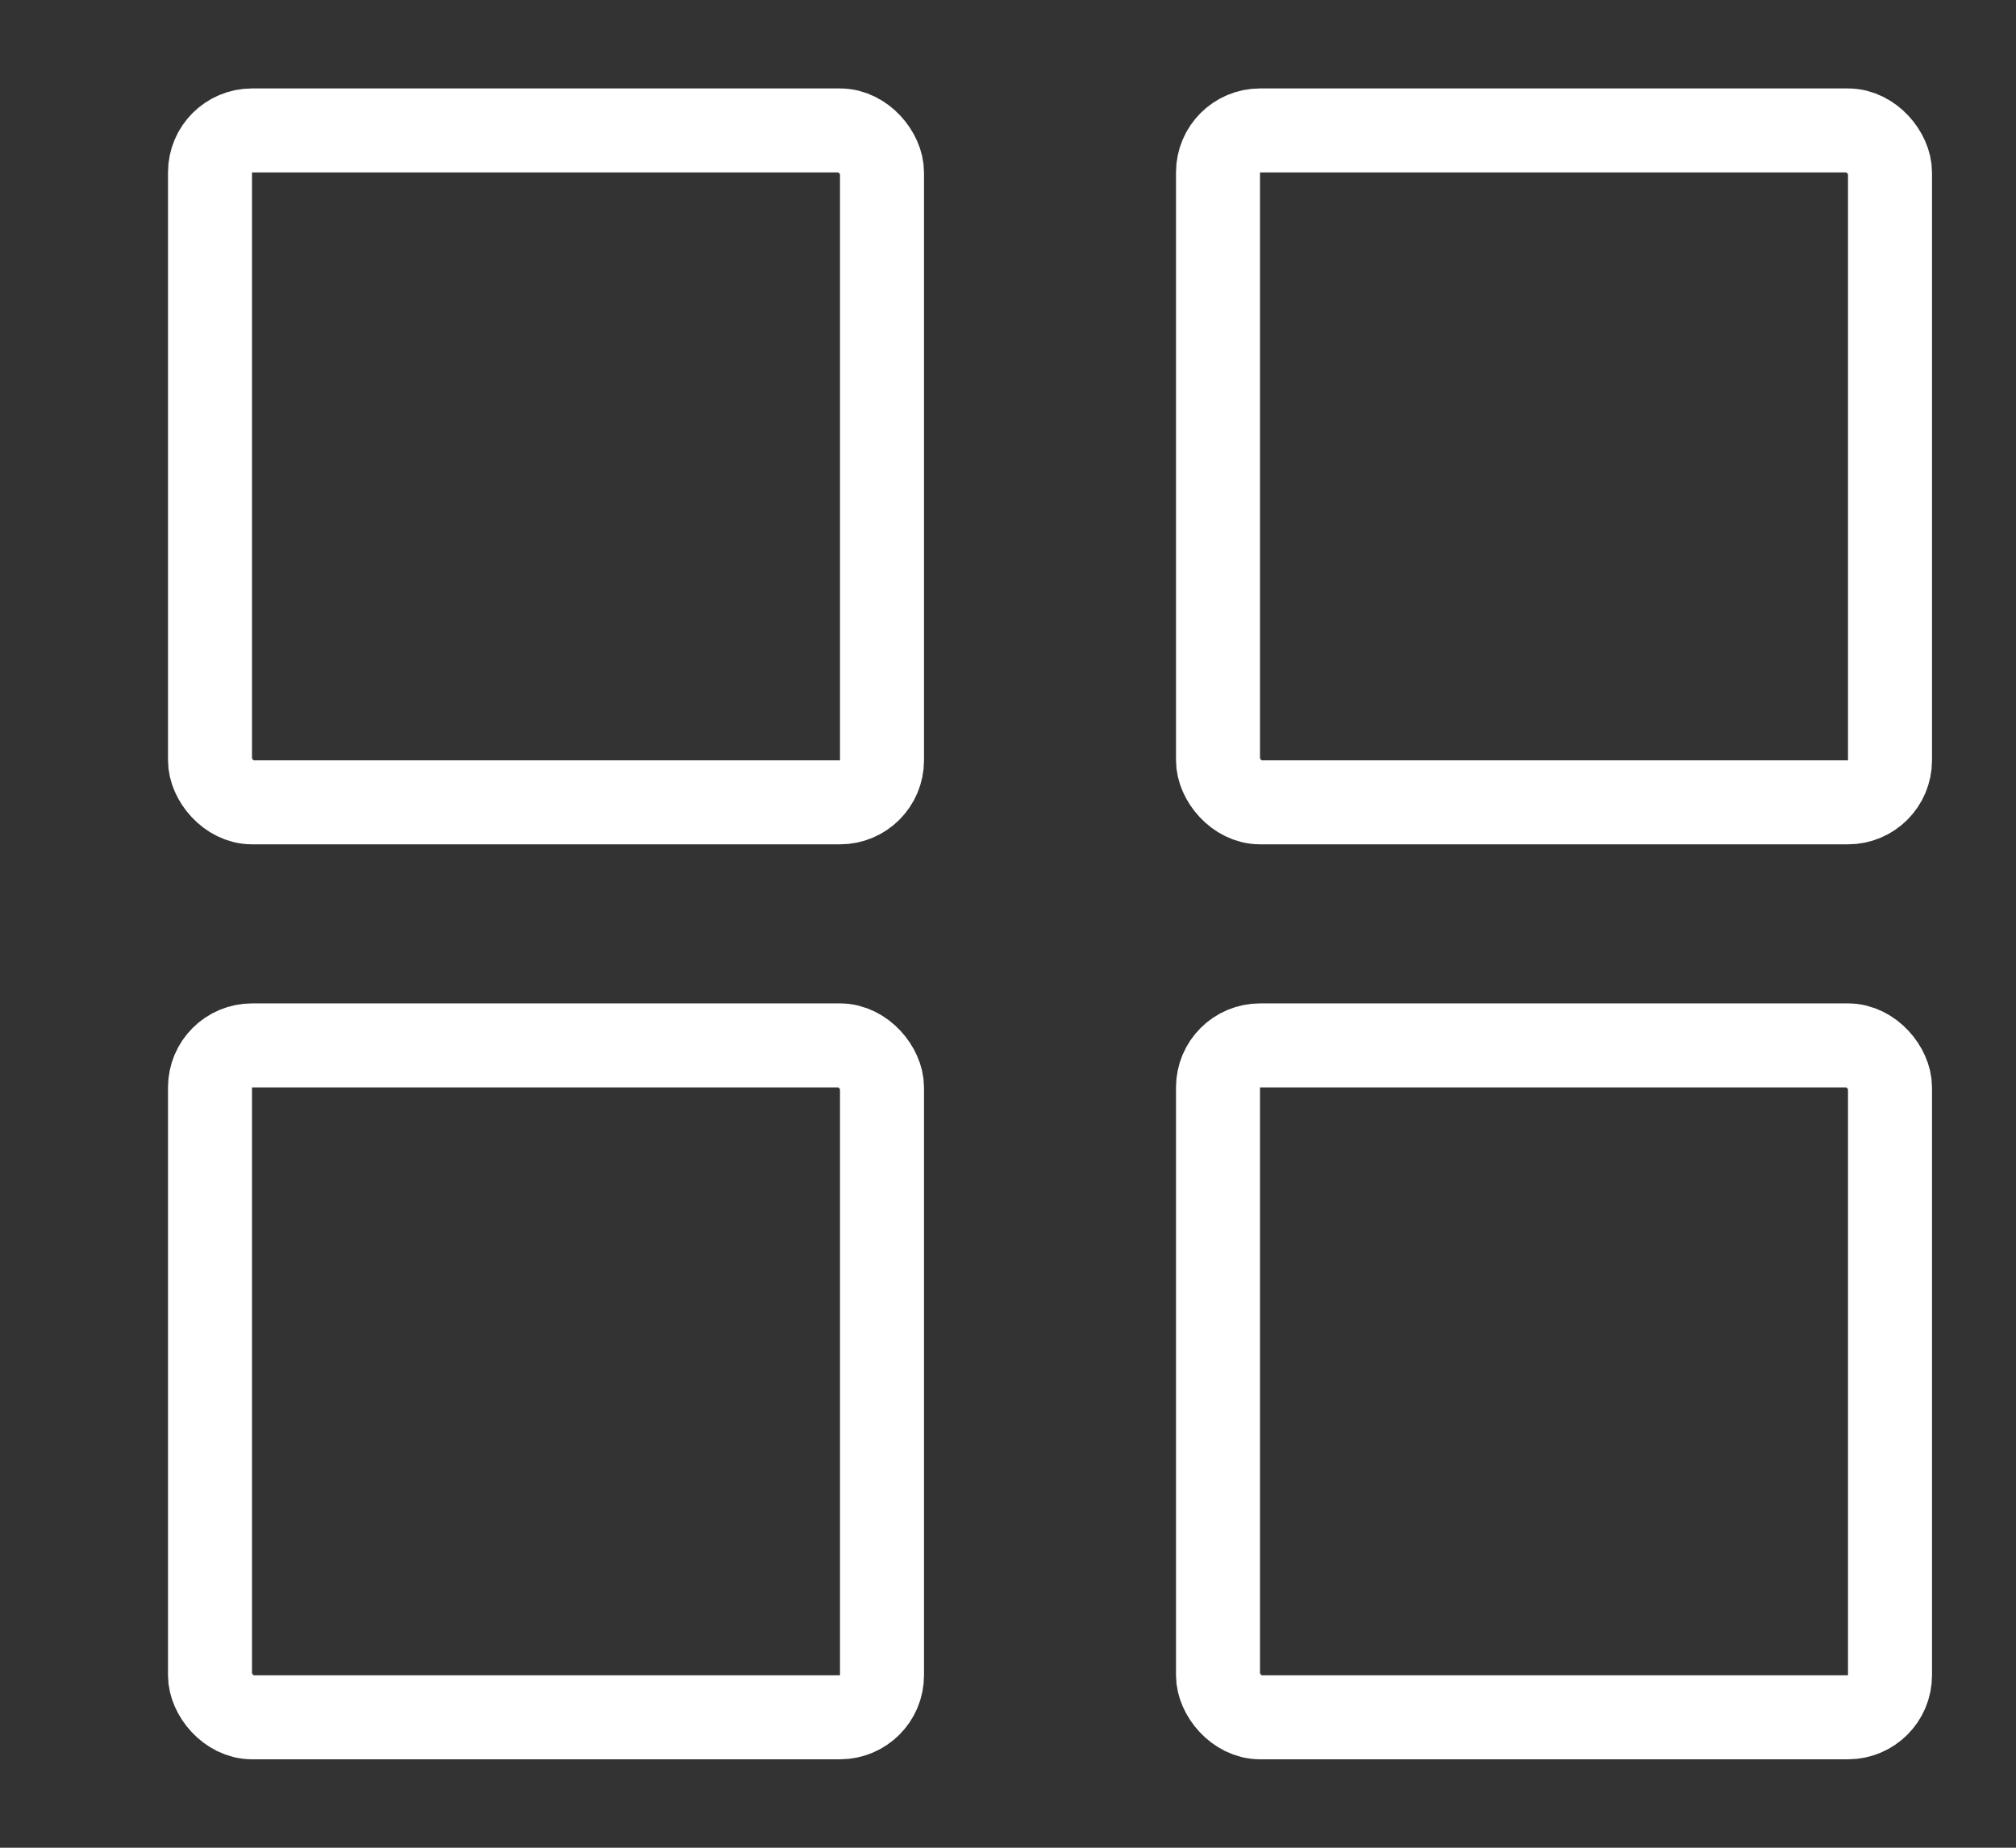 <svg
  width="24px"
  height="22px"
  viewBox="0 0 24 22"
  version="1.1"
  xmlns="http://www.w3.org/2000/svg"
  aria-labelledby="thumbnailTitleID thumbnailDescID"
>
  <rect x="0" y="0" width="24" height="22" fill="#333333" stroke="none"/>
  <title>Thumbnails</title>
  <desc>An illustration of a grid of two squares per row and two squares per column</desc>
  <g stroke="#fff" stroke-width="1" fill="none" fill-rule="evenodd" transform="translate(.5, 0)">
    <rect x="2" y="1.553" width="8" height="8" rx="0.5"></rect>
    <rect x="2" y="12.447" width="8" height="8" rx="0.5"></rect>
    <rect x="14" y="1.553" width="8" height="8" rx="0.5"></rect>
    <rect x="14" y="12.447" width="8" height="8" rx="0.5"></rect>
  </g>
</svg>
